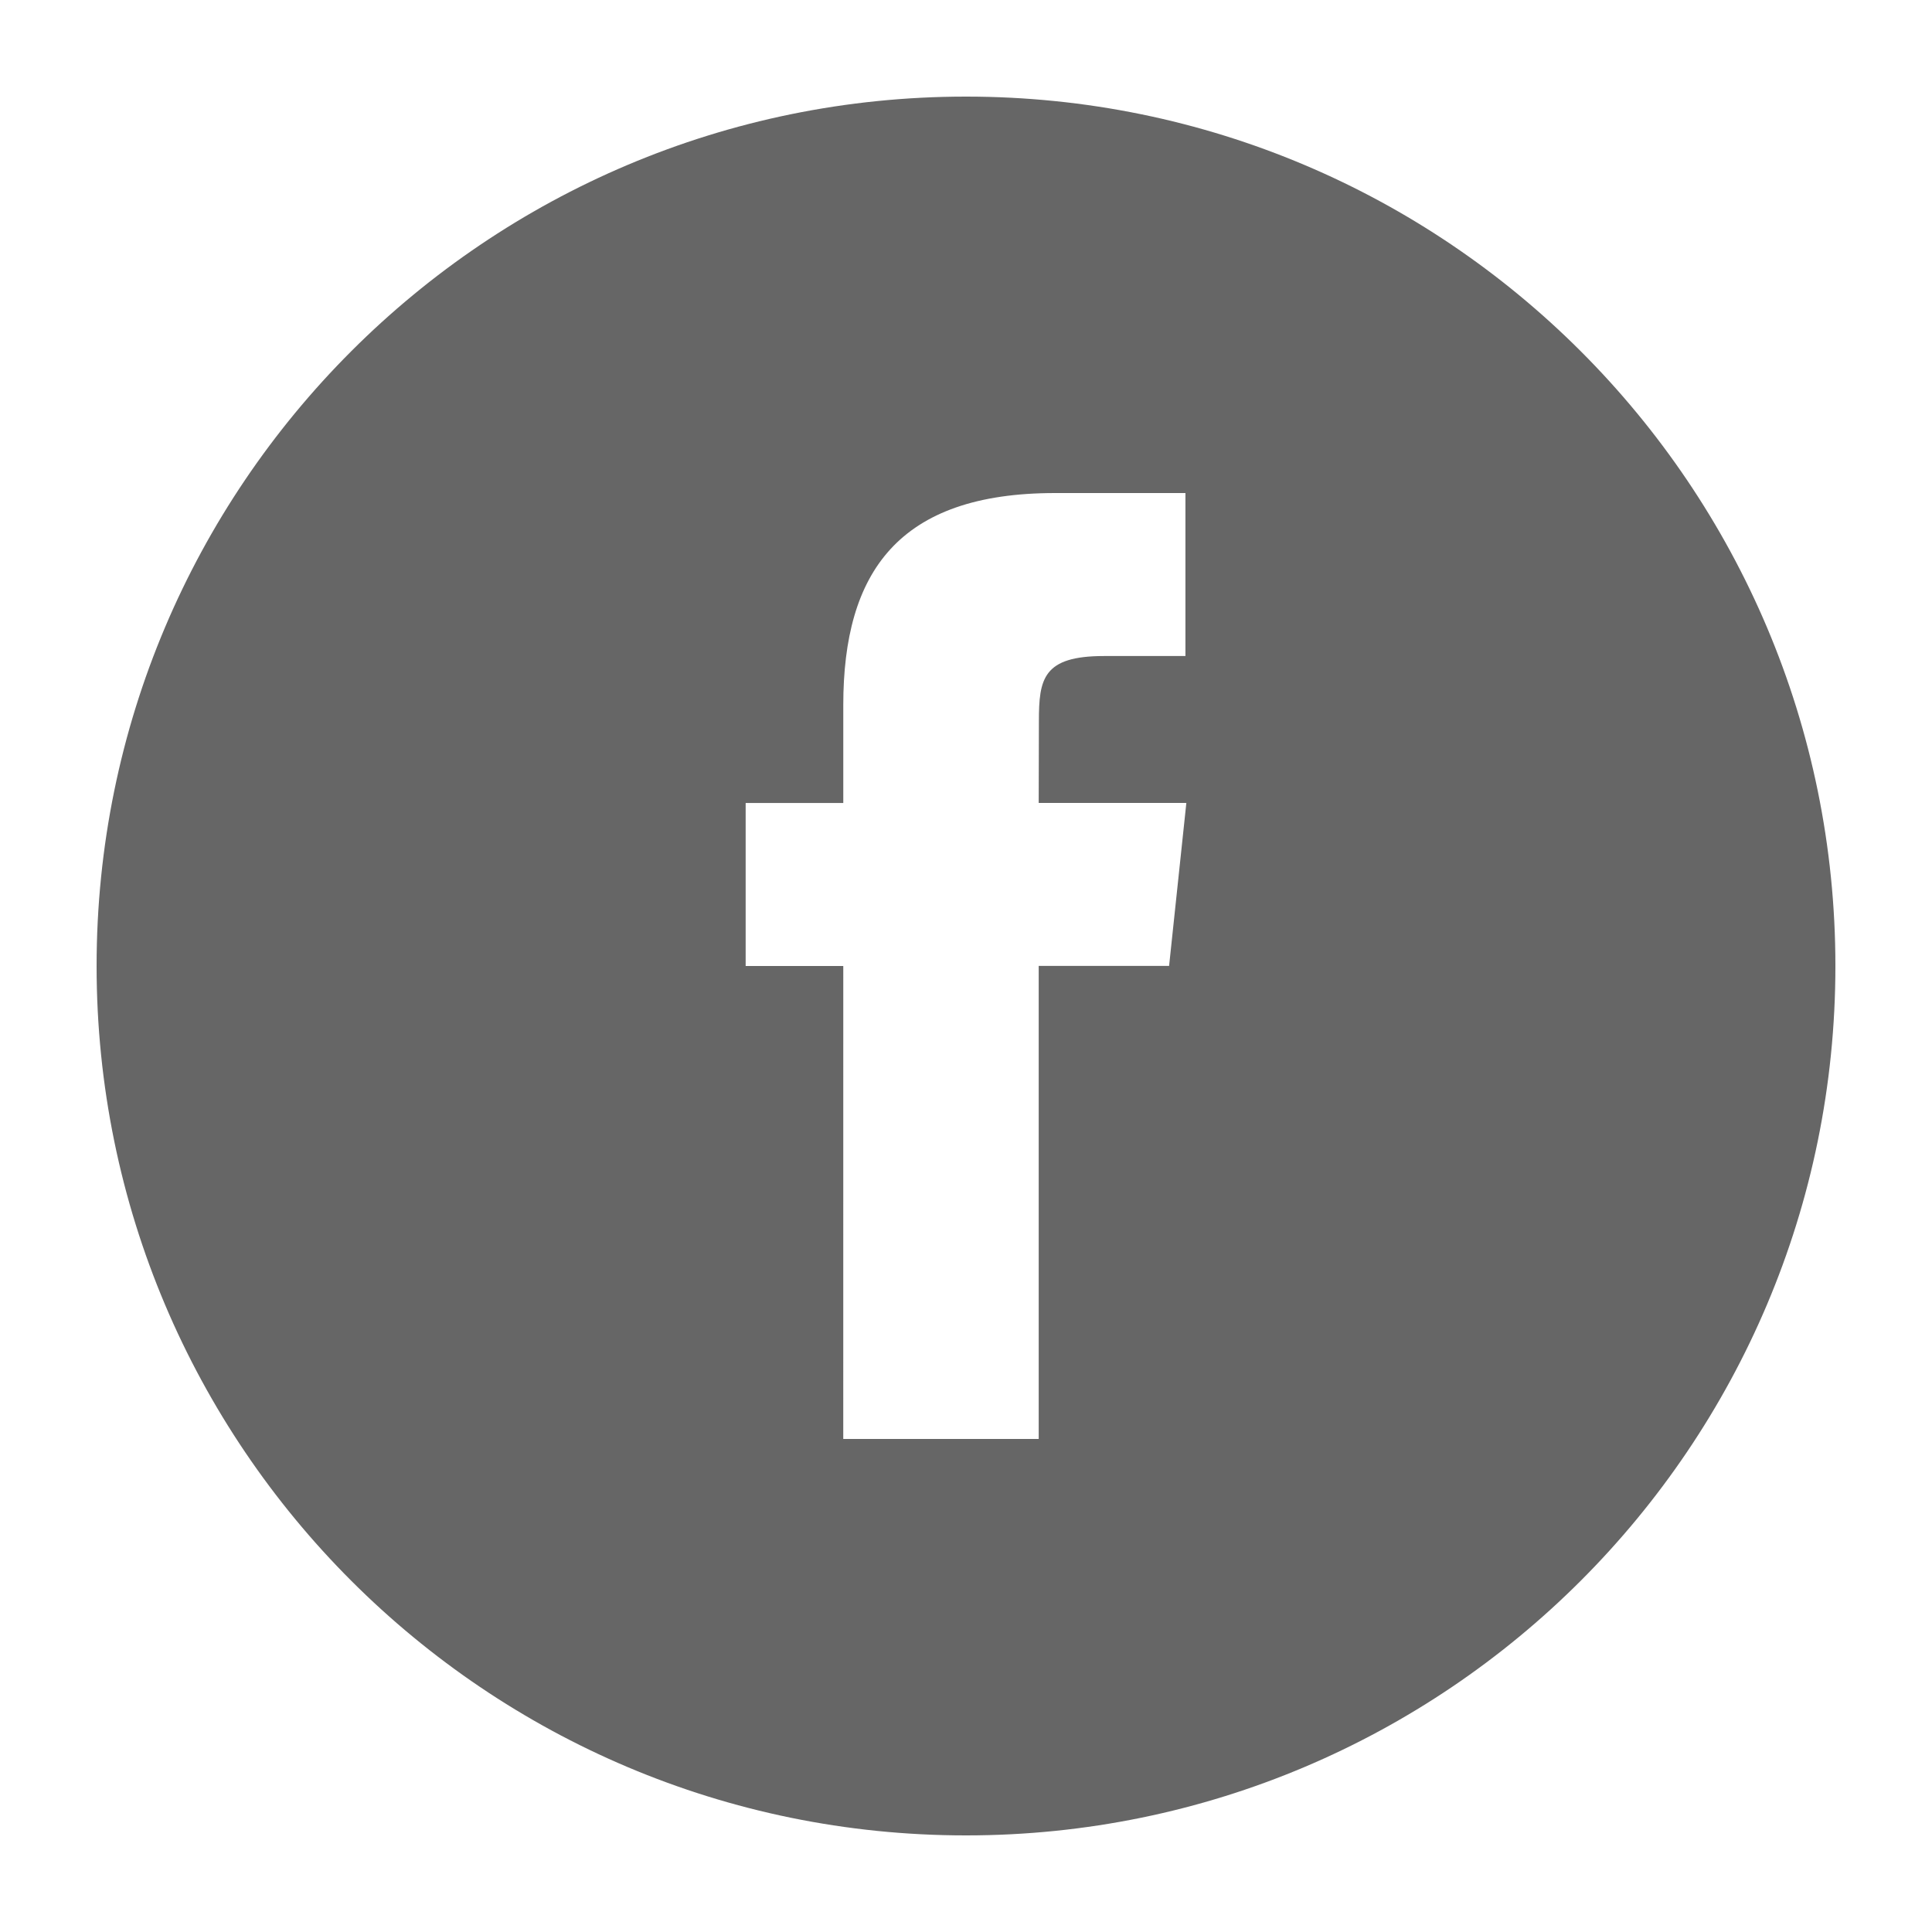 <?xml version="1.0" encoding="utf-8"?>
<!-- Generator: Adobe Illustrator 16.0.0, SVG Export Plug-In . SVG Version: 6.00 Build 0)  -->
<!DOCTYPE svg PUBLIC "-//W3C//DTD SVG 1.1//EN" "http://www.w3.org/Graphics/SVG/1.1/DTD/svg11.dtd">
<svg version="1.1" id="Layer_1" xmlns="http://www.w3.org/2000/svg" xmlns:xlink="http://www.w3.org/1999/xlink" x="0px" y="0px"
	 width="100px" height="100px" viewBox="-16.5 -16.5 100 100" enable-background="new -16.5 -16.5 100 100" xml:space="preserve">
<path fill="#666666" d="M27.147,57.98h10.116V33.496h6.749l0.893-8.435h-7.642l0.01-4.225c0-2.2,0.211-3.38,3.366-3.38h4.219V9.02
	h-6.75c-8.107,0-10.96,4.094-10.96,10.976v5.066h-5.053v8.438h5.053L27.147,57.98L27.147,57.98z M33.5,78.5
	c-24.852,0-45-20.148-45-45c0-24.854,20.148-45,45-45s45,20.146,45,45C78.5,58.352,58.352,78.5,33.5,78.5z"/>
</svg>
